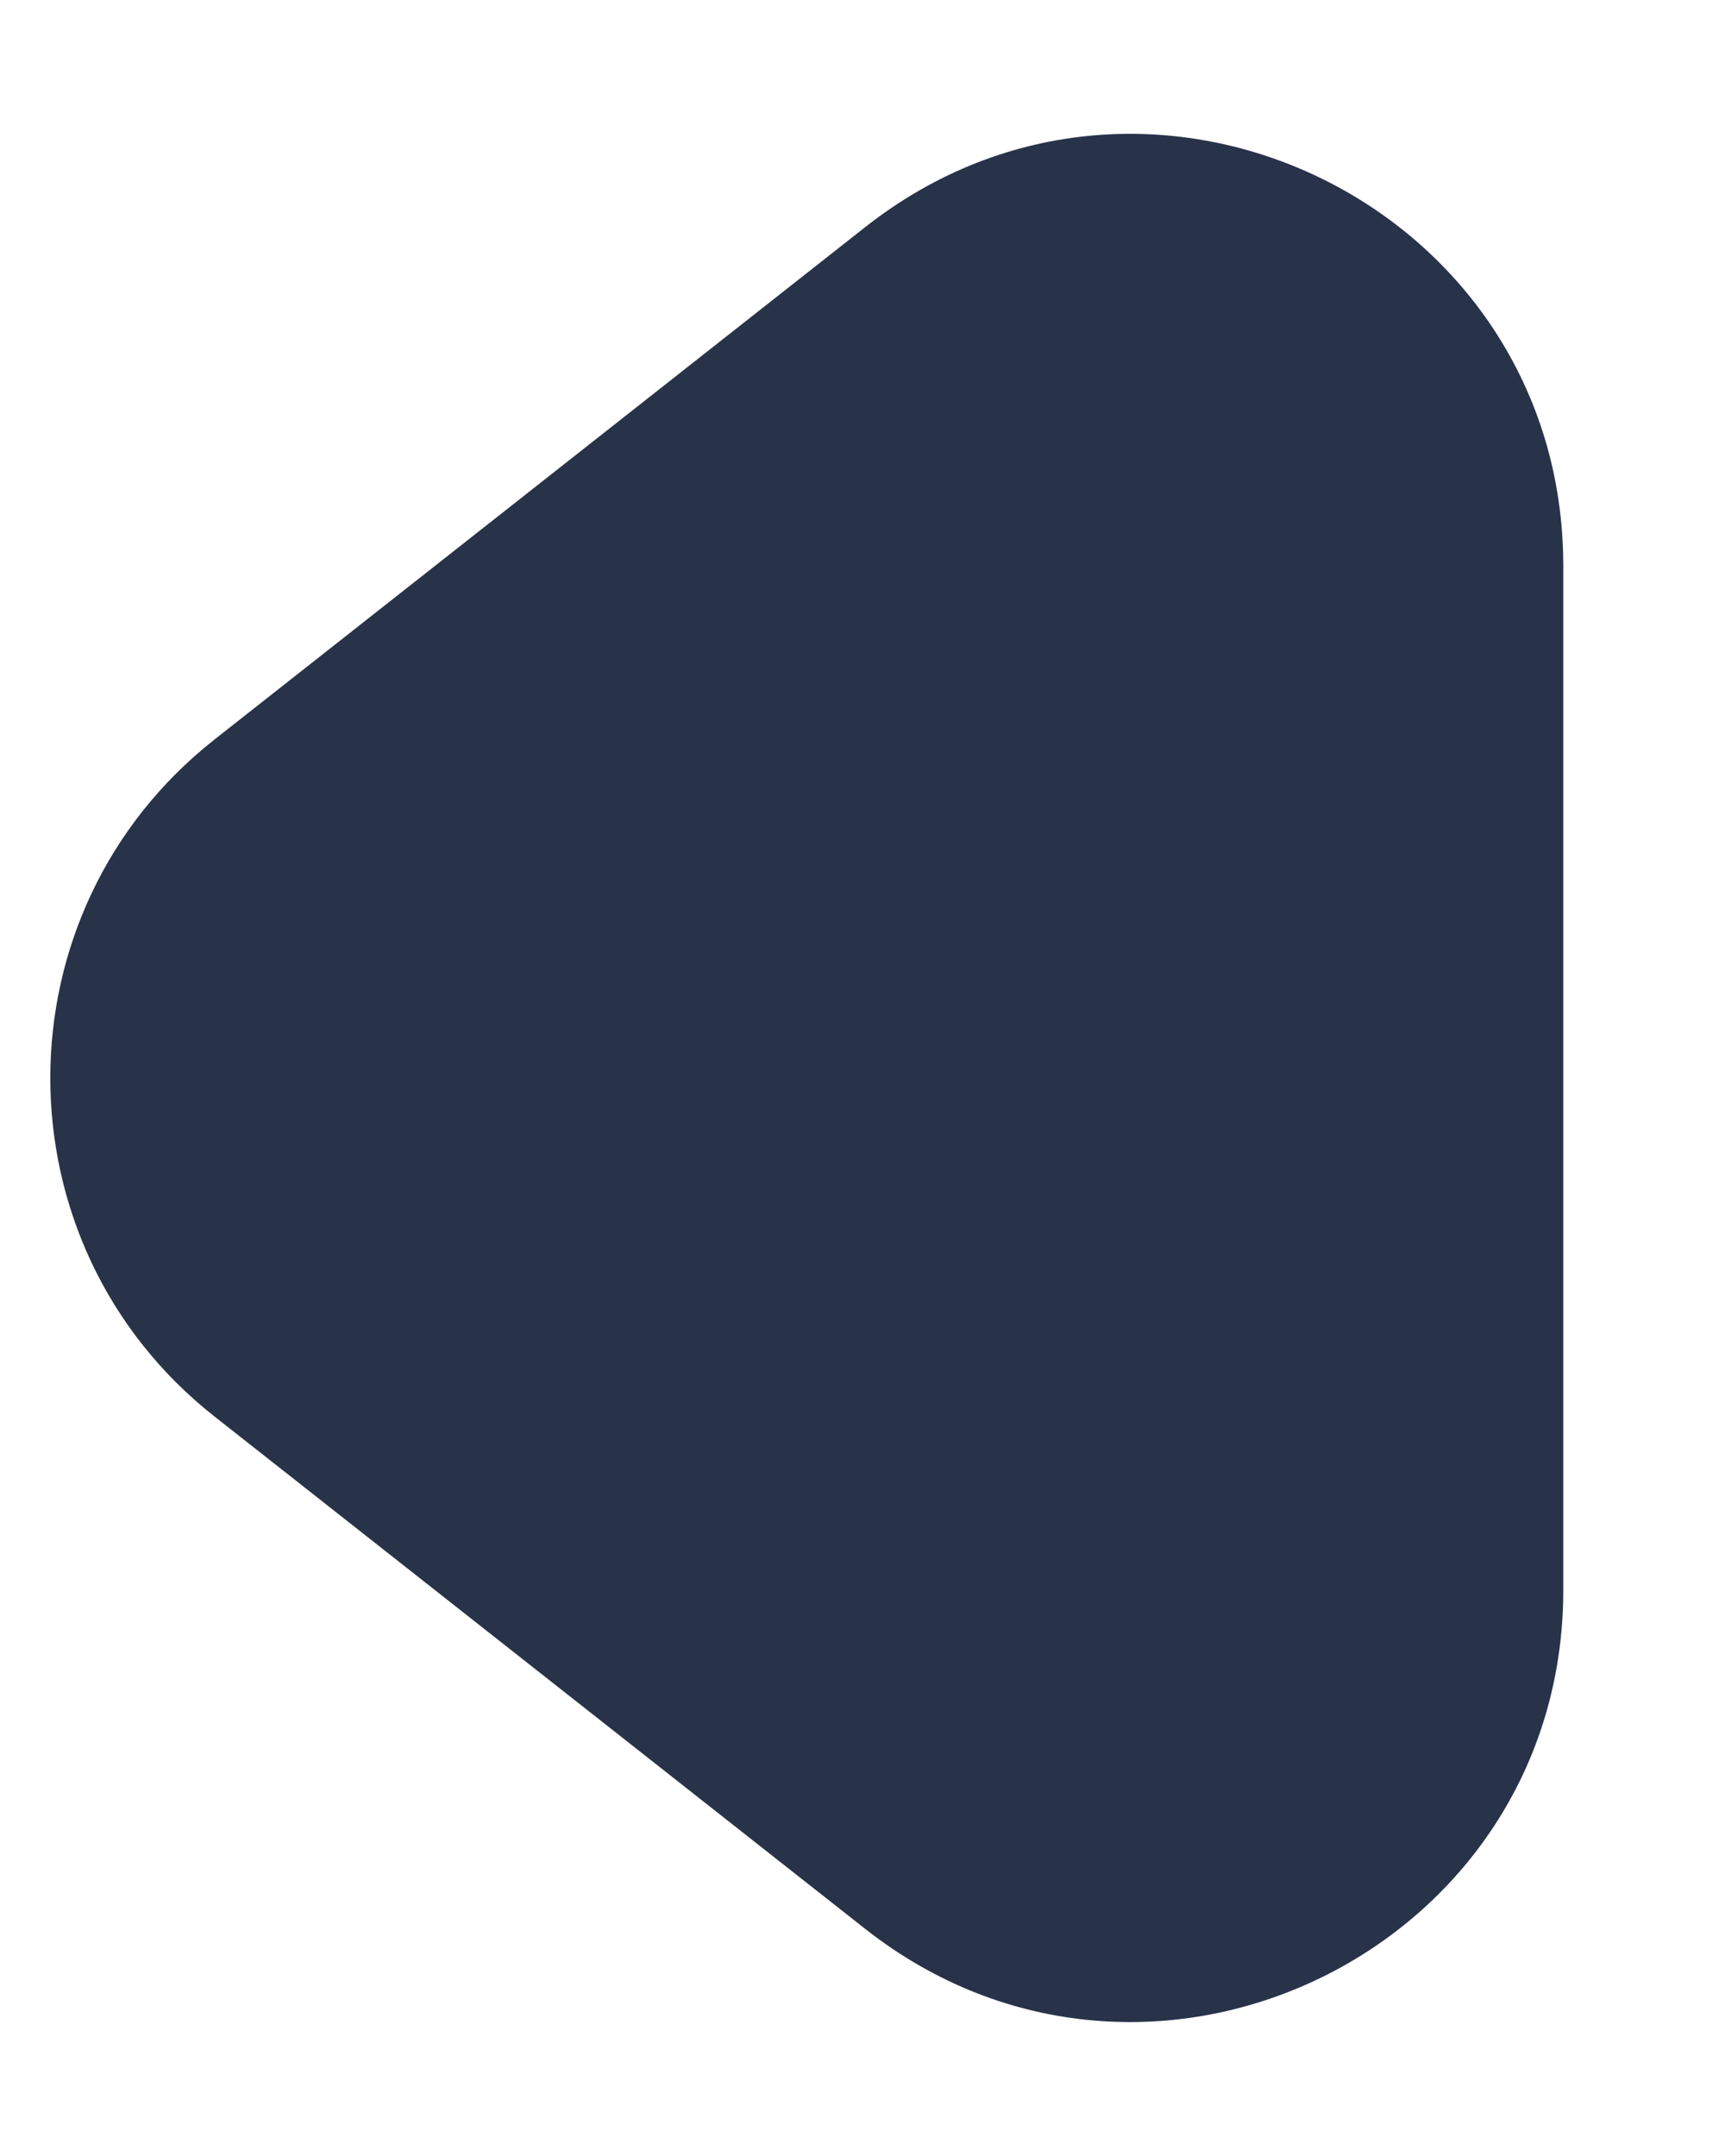 <svg width="8" height="10" viewBox="0 0 8 10" fill="none" xmlns="http://www.w3.org/2000/svg">
<path d="M0.996 6.571C-0.021 5.771 -0.021 4.229 0.996 3.429L4.013 1.053C5.325 0.02 7.25 0.955 7.25 2.625L7.25 7.375C7.25 9.045 5.325 9.979 4.013 8.947L0.996 6.571Z" fill="#28334A"/>
</svg>
